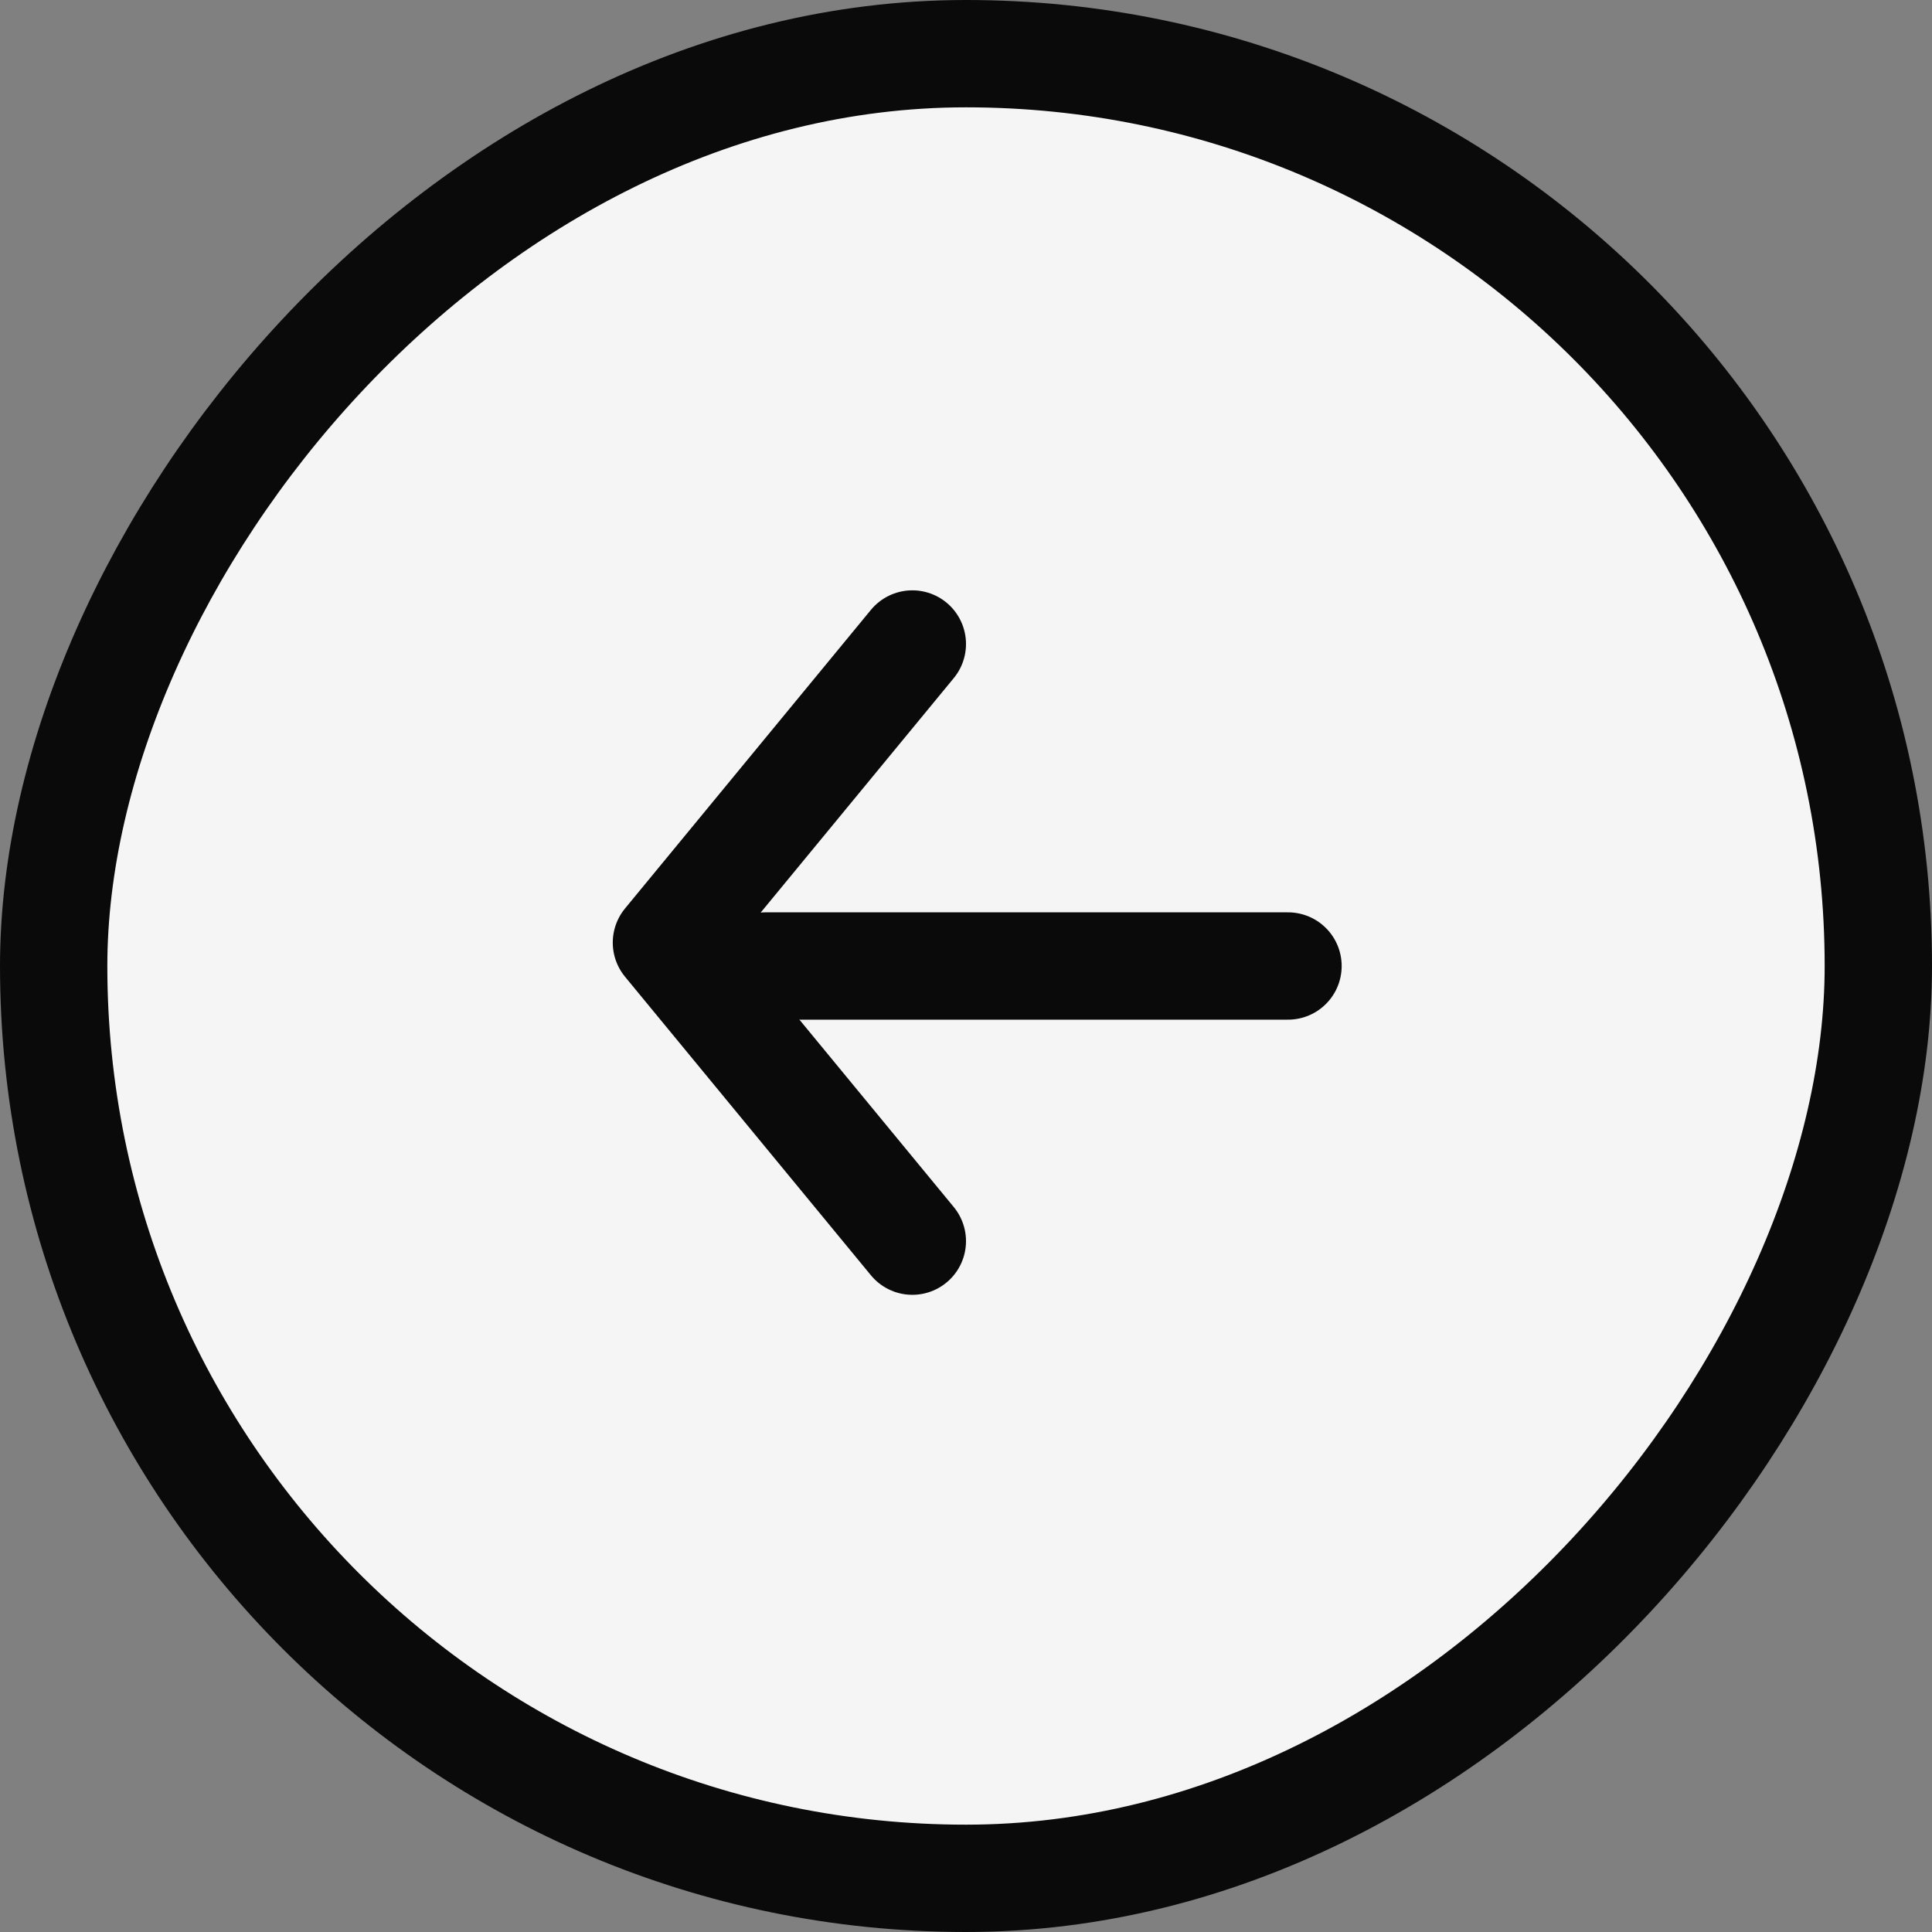 <svg width="36" height="36" viewBox="0 0 36 36" fill="none" xmlns="http://www.w3.org/2000/svg">
<rect x="0" y="0" width="36" height="36" fill="#808080" stroke="none"/>
<rect x="1" y="-1" width="34" height="34" rx="17" transform="matrix(1 -8.74228e-08 -8.74227e-08 -1 -8.74227e-08 34)" fill="#F5F5F5"/>
<rect x="1" y="-1" width="34" height="34" rx="17" transform="matrix(1 -8.74228e-08 -8.74227e-08 -1 -8.74227e-08 34)" stroke="#0A0A0A" stroke-width="2"/>
<path d="M17 12L12.418 17.564L17 23.127" stroke="#0A0A0A" stroke-width="2" stroke-linecap="round" stroke-linejoin="round"/>
<path d="M14.263 18H24" stroke="#0A0A0A" stroke-width="2" stroke-linecap="round"/>
</svg>
